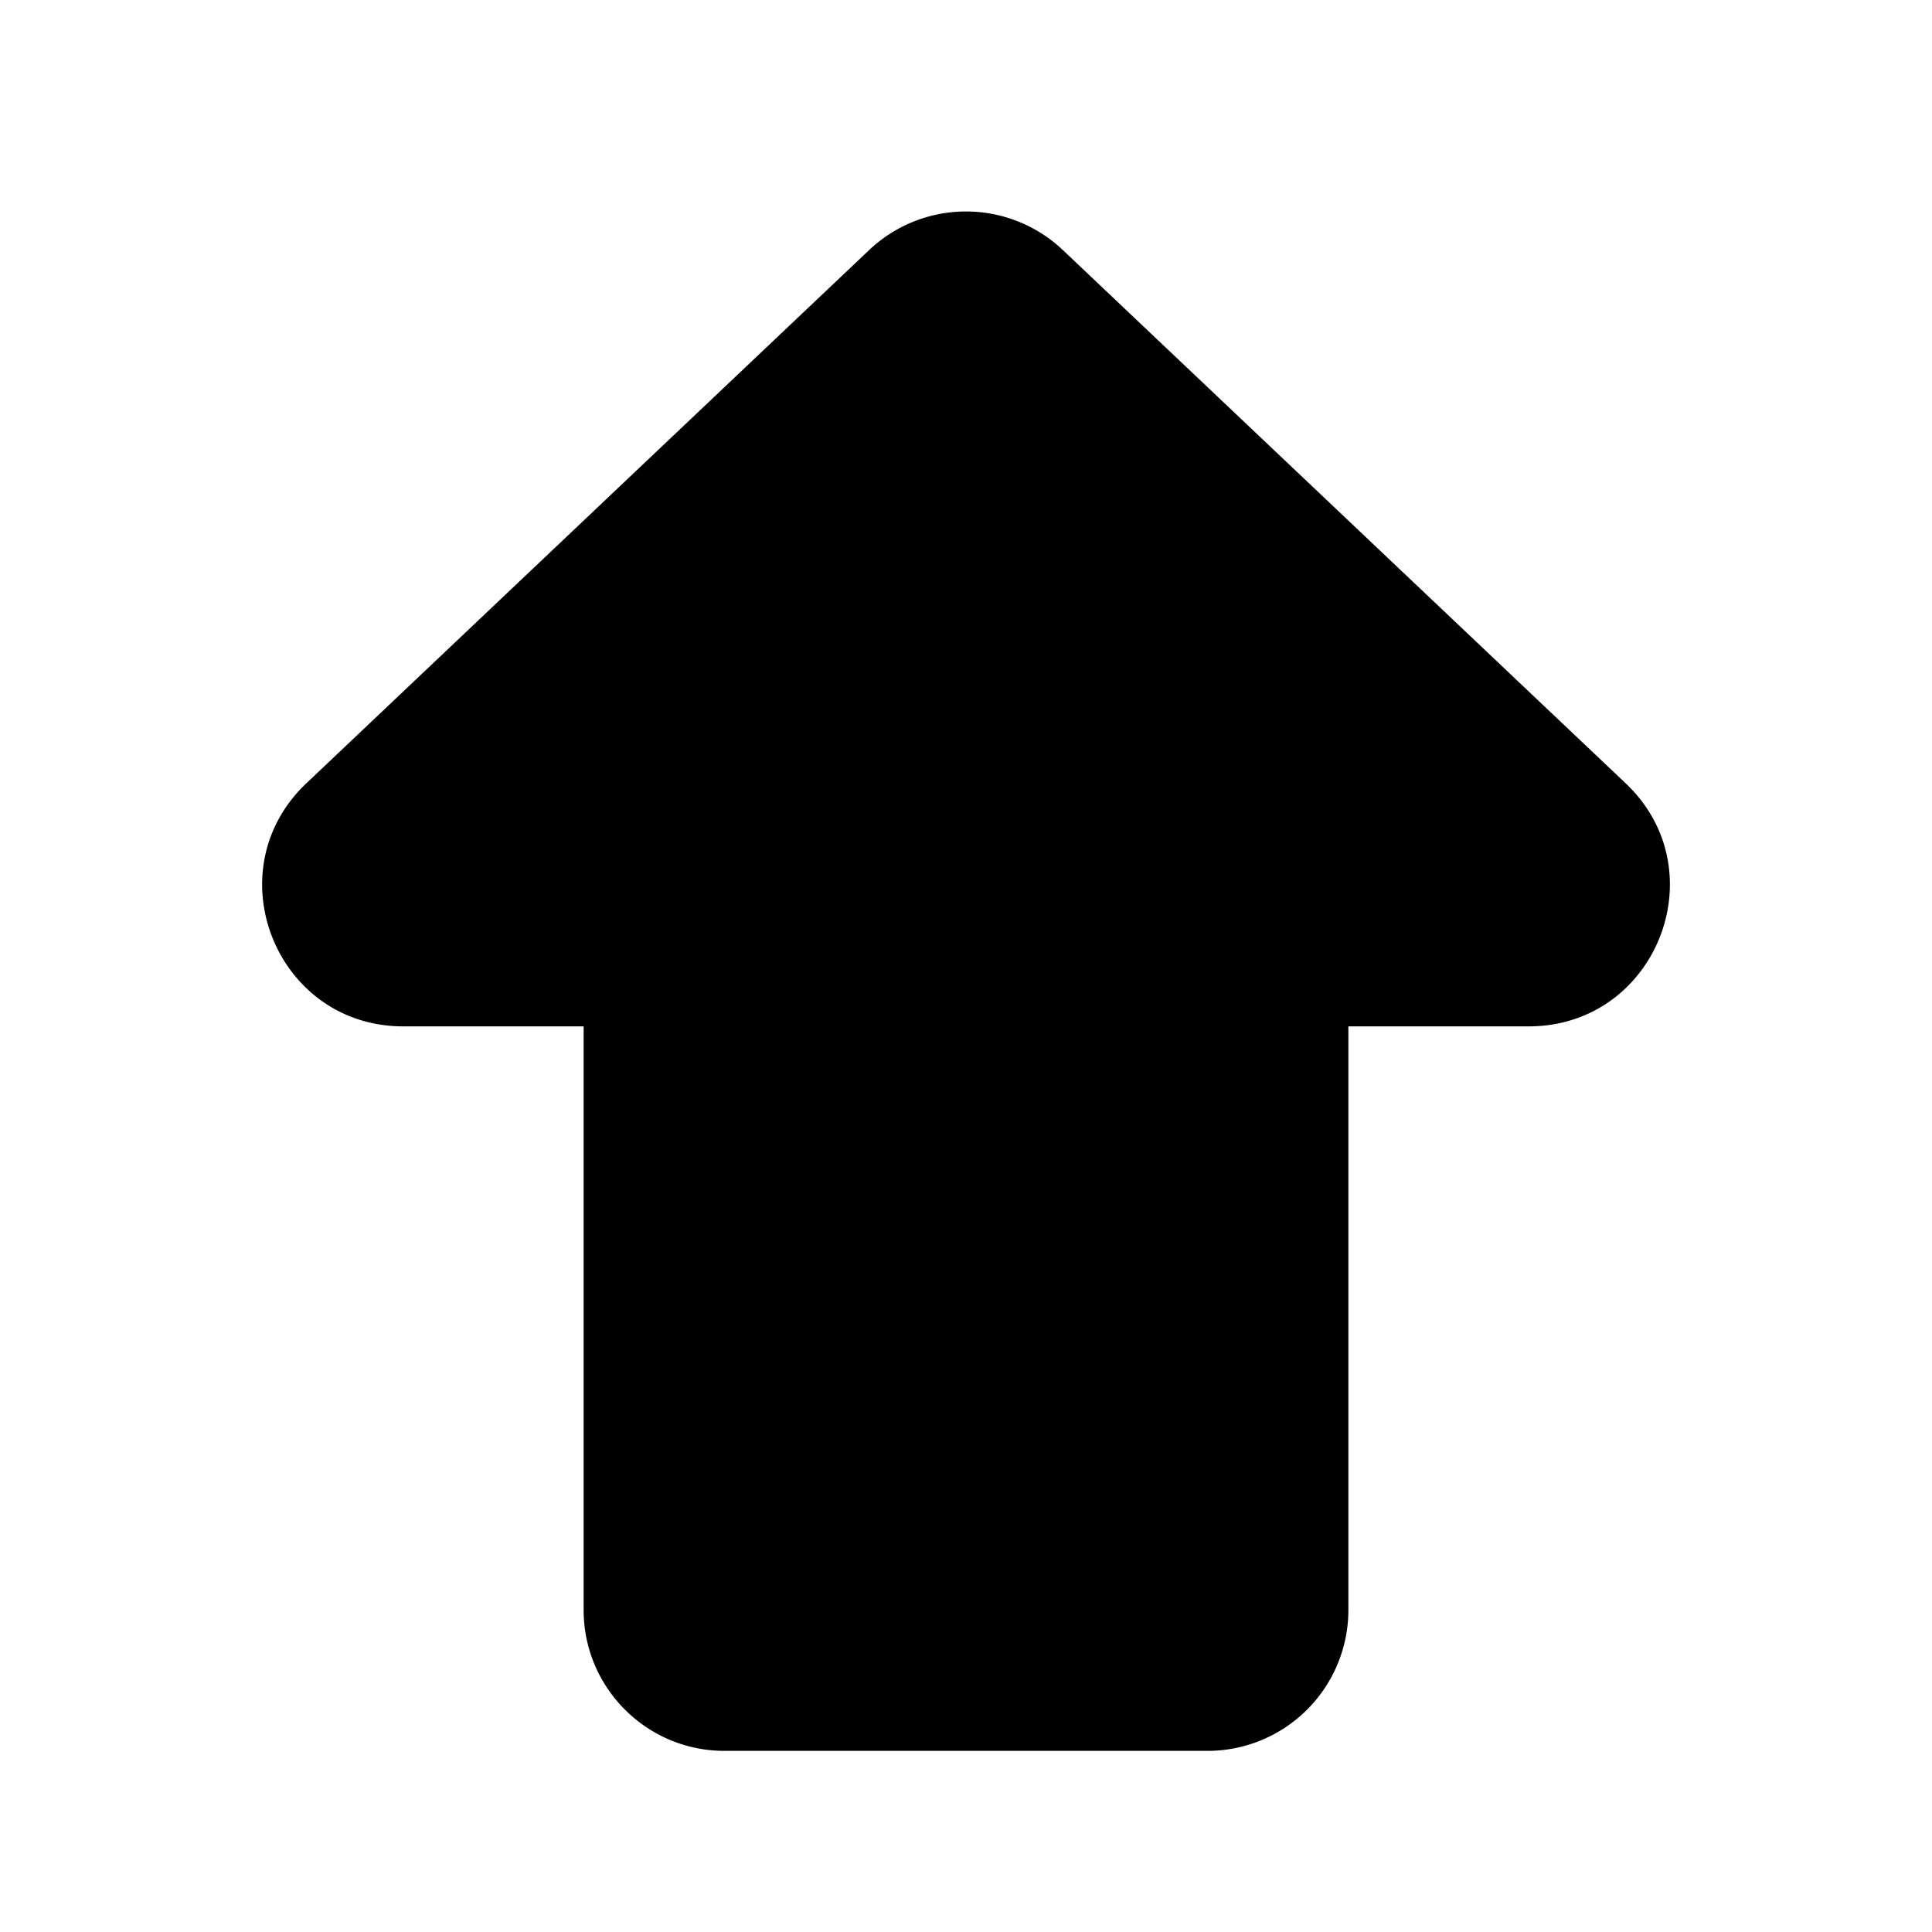 <svg width="24" height="24" viewBox="0 0 24 24" aria-hidden="true" class="Zi Zi--BackToTop" fill="currentColor" xmlns="http://www.w3.org/2000/svg"><path fill-rule="evenodd" d="M13.204 3.107a1.75 1.75 0 0 0-2.408 0L3.806 9.73c-1.148 1.088-.378 3.02 1.204 3.02h2.24V20c0 .966.784 1.75 1.75 1.75h6A1.75 1.75 0 0 0 16.75 20v-7.25h2.24c1.582 0 2.353-1.932 1.204-3.02l-6.99-6.623Z" clip-rule="evenodd"></path></svg>